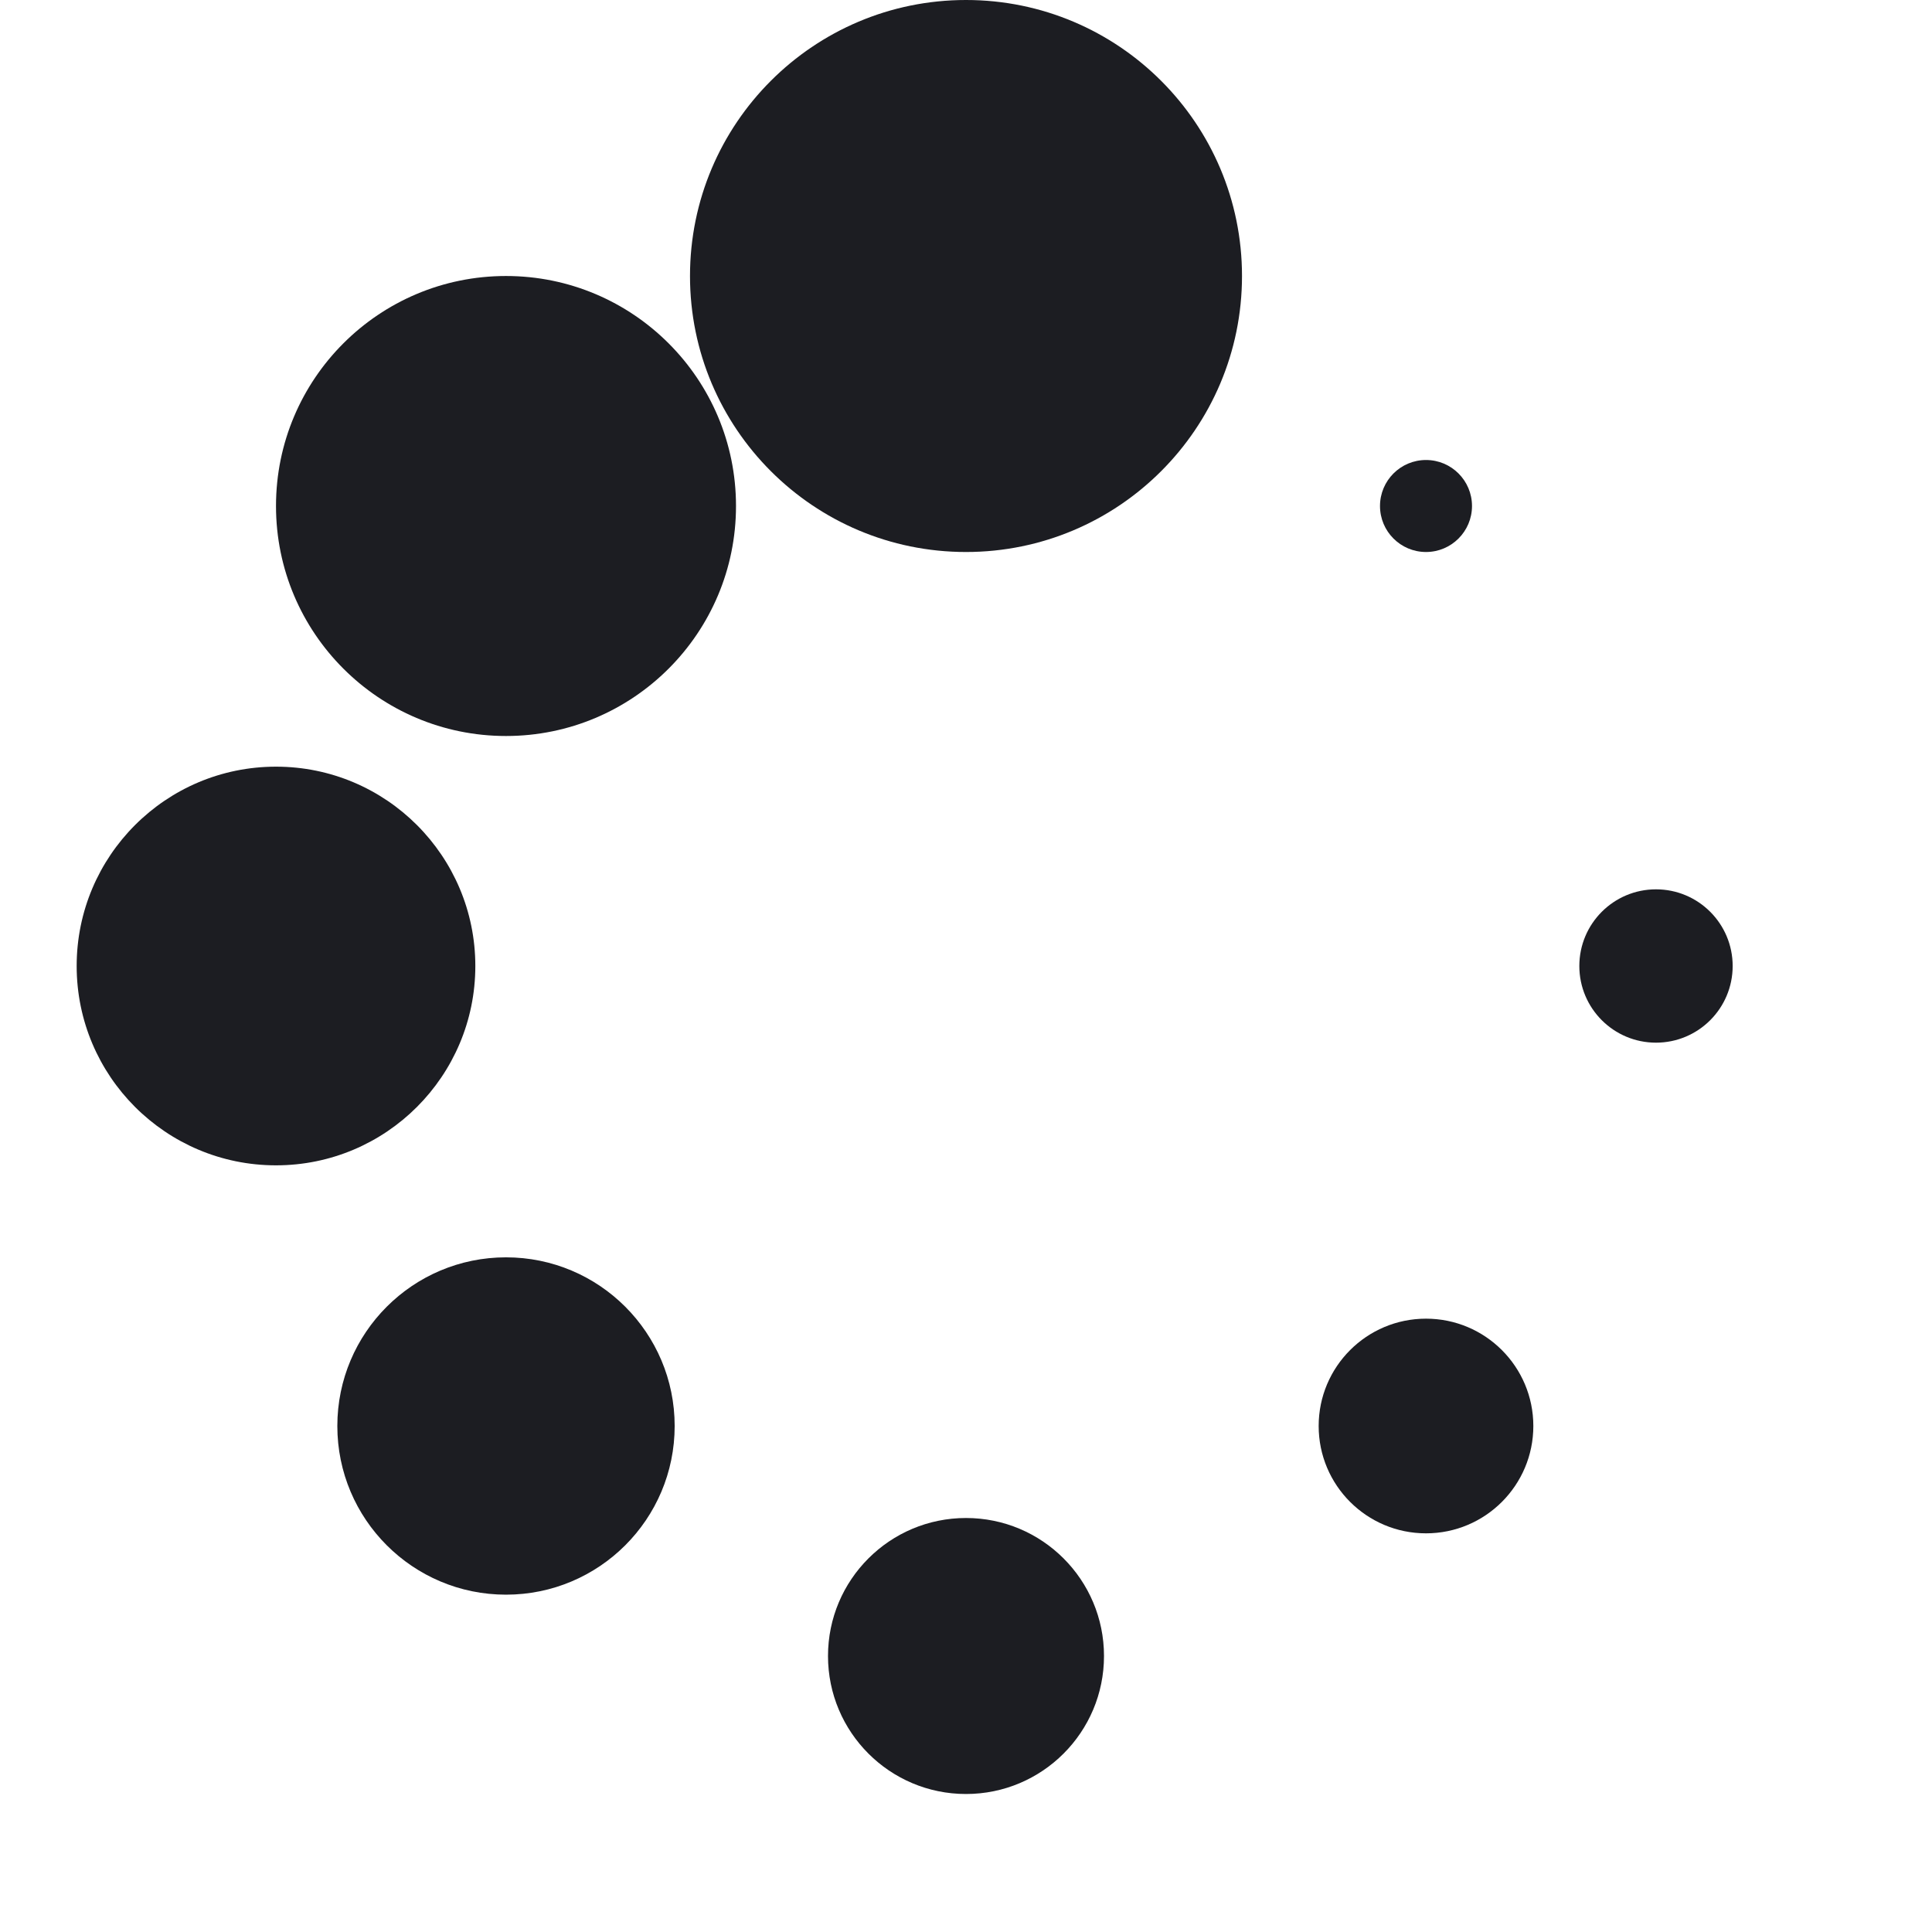 <svg width="126" height="126" viewBox="0 0 126 126" xmlns="http://www.w3.org/2000/svg" fill="#1c1d22">
    <circle cx="63" cy="18" r="18">
        <animate attributeName="r" from="18" to="18"
                 begin="0s" dur="2s"
                 values="18;15;13;11;9;7;5;3;18" calcMode="linear"
                 repeatCount="indefinite" />
    </circle>
    <circle cx="93" cy="33" r="3">
        <animate attributeName="r" from="3" to="3"
                 begin="0s" dur="2s"
                 values="3;18;15;13;11;9;7;5;3" calcMode="linear"
                 repeatCount="indefinite" />
    </circle>
    <circle cx="108" cy="63" r="5">
        <animate attributeName="r" from="5" to="5"
                 begin="0s" dur="2s"
                 values="5;3;18;15;13;11;9;7;5" calcMode="linear"
                 repeatCount="indefinite" />
    </circle>
    <circle cx="93" cy="93" r="7">
        <animate attributeName="r" from="7" to="7"
                 begin="0s" dur="2s"
                 values="7;5;3;18;15;13;11;9;7" calcMode="linear"
                 repeatCount="indefinite" />
    </circle>
    <circle cx="63" cy="108" r="9">
        <animate attributeName="r" from="9" to="9"
                 begin="0s" dur="2s"
                 values="9;7;5;3;18;15;13;11;9" calcMode="linear"
                 repeatCount="indefinite" />
    </circle>
    <circle cx="33" cy="93" r="11">
        <animate attributeName="r" from="11" to="11"
                 begin="0s" dur="2s"
                 values="11;9;7;5;3;18;15;13;11" calcMode="linear"
                 repeatCount="indefinite" />
    </circle>
    <circle cx="18" cy="63" r="13">
        <animate attributeName="r" from="13" to="13"
                 begin="0s" dur="2s"
                 values="13;11;9;7;5;3;18;15;13" calcMode="linear"
                 repeatCount="indefinite" />
    </circle>
    <circle cx="33" cy="33" r="15">
        <animate attributeName="r" from="15" to="15"
                 begin="0s" dur="2s"
                 values="15;13;11;9;7;5;3;18;15" calcMode="linear"
                 repeatCount="indefinite" />
    </circle>
</svg>
